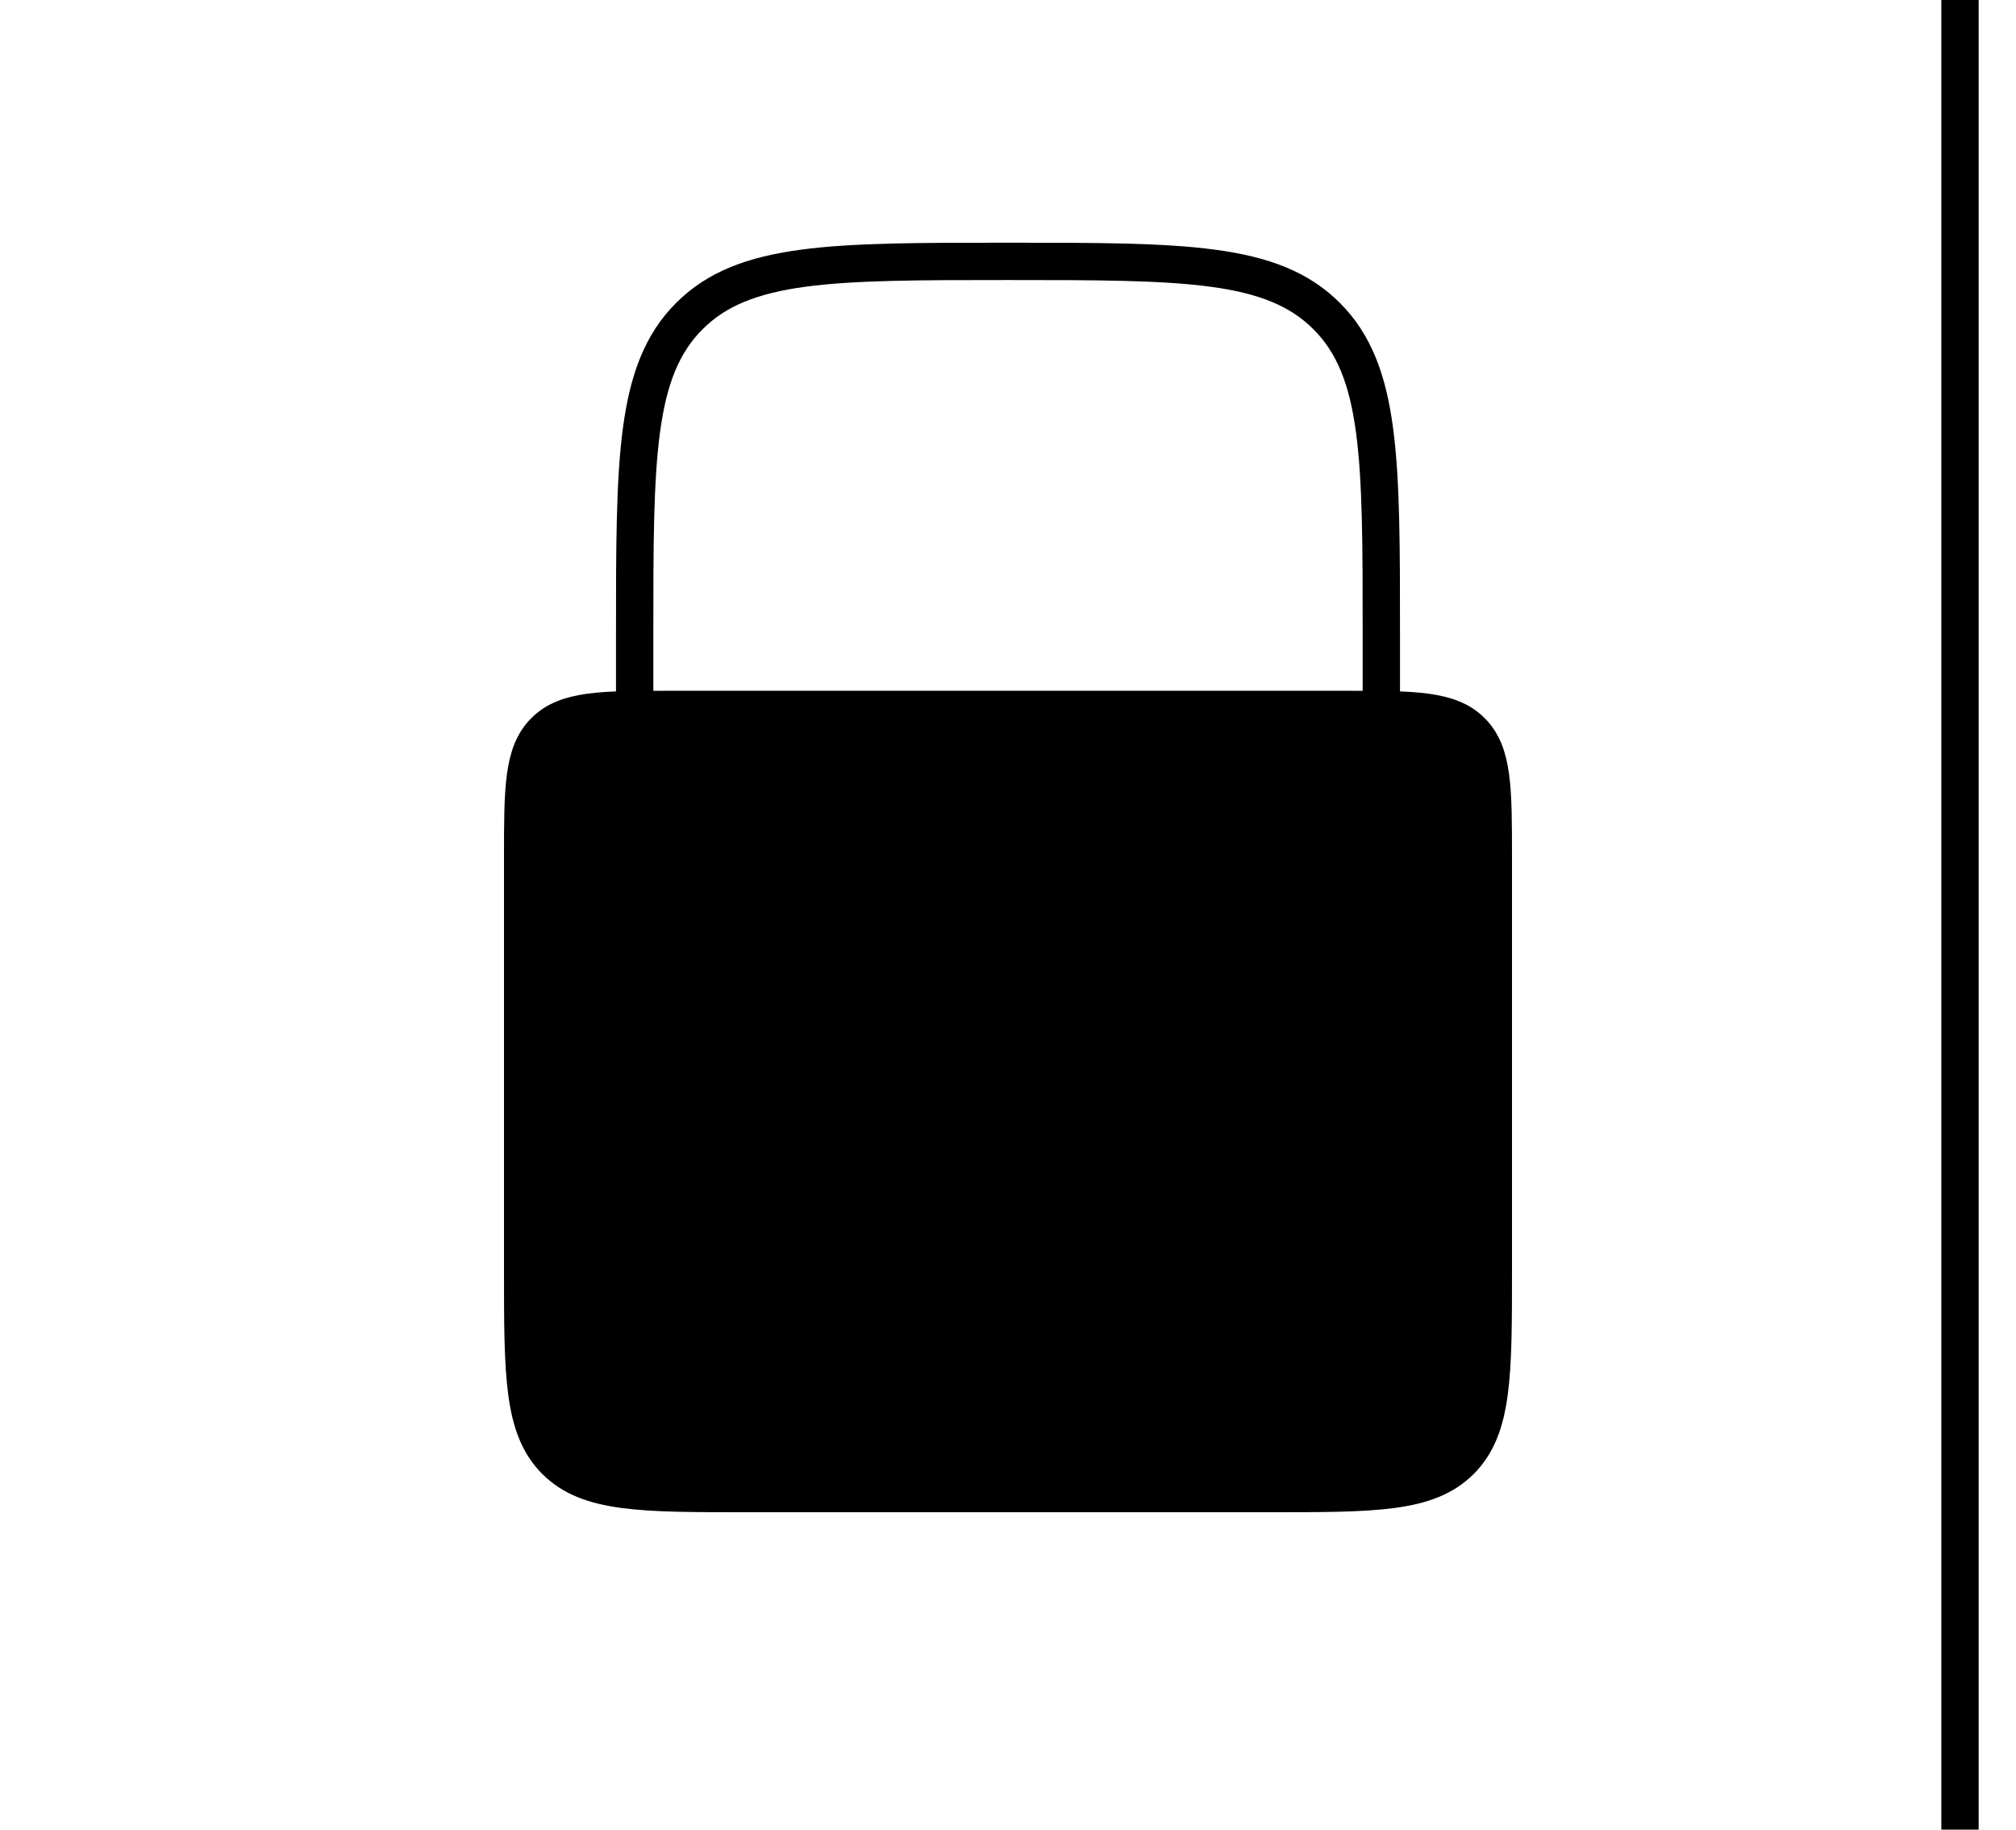 <svg width="54" height="49" viewBox="0 0 54 49" fill="none" xmlns="http://www.w3.org/2000/svg">
<path d="M14 23C14 21.115 14 20.172 14.586 19.586C15.172 19 16.114 19 18 19H36C37.886 19 38.828 19 39.414 19.586C40 20.172 40 21.115 40 23V34C40 36.829 40 38.243 39.121 39.122C38.243 40 36.828 40 34 40H20C17.172 40 15.757 40 14.879 39.122C14 38.243 14 36.829 14 34V23Z" fill="black" stroke="black"/>
<path d="M37 19V17C37 12.286 37 9.929 35.535 8.465C34.071 7 31.714 7 27 7V7C22.286 7 19.929 7 18.465 8.465C17 9.929 17 12.286 17 17V19" stroke="black" stroke-linecap="round"/>
<line x1="52.5" y1="2.14051e-08" x2="52.5" y2="49" stroke="black"/>
</svg>
